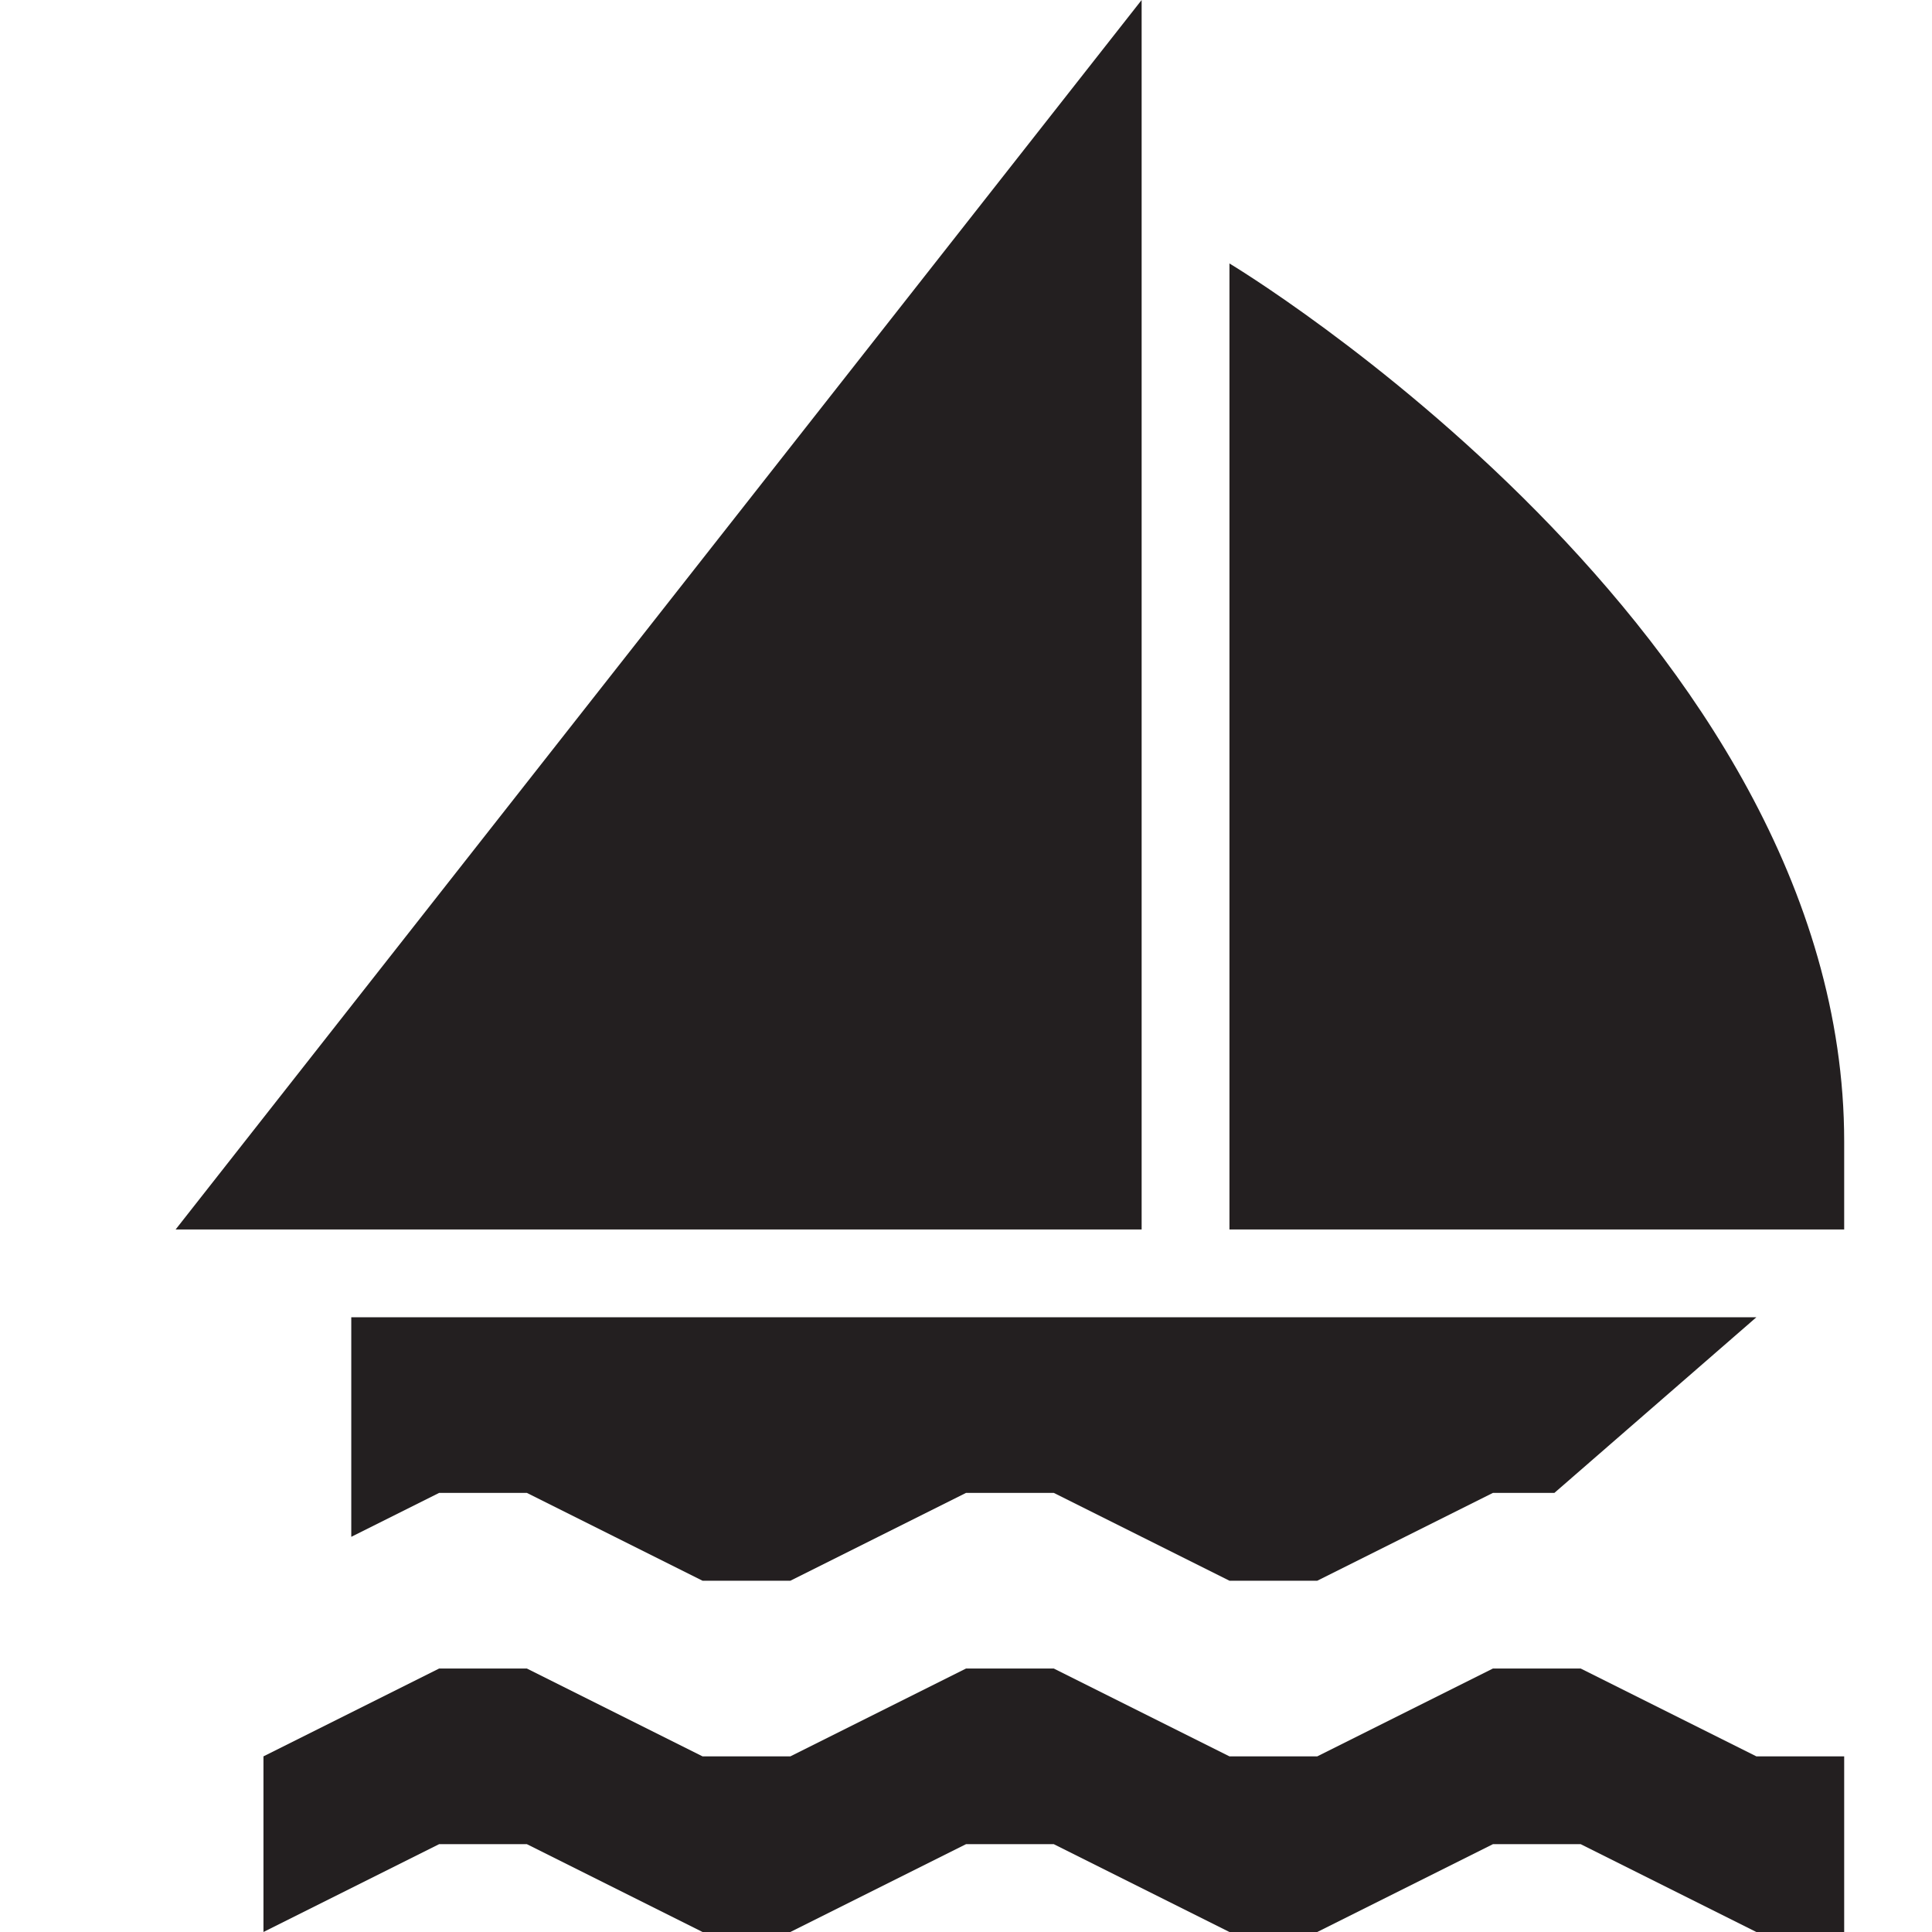 <?xml version="1.0" encoding="utf-8"?>
<!-- Generator: Adobe Illustrator 20.0.0, SVG Export Plug-In . SVG Version: 6.00 Build 0)  -->
<svg version="1.1" id="Icons" xmlns="http://www.w3.org/2000/svg" xmlns:xlink="http://www.w3.org/1999/xlink" x="0px" y="0px"
	 width="22px" height="22px" viewBox="0 0 22 22" enable-background="new 0 0 22 22" xml:space="preserve">
<g>
	<polygon fill="#231F20" points="20,20 18,19 17,19 15,20 14,20 12,19 11,19 9,20 8,20 6,19 5,19 3,20 3,22 5,21 6,21 8,22 9,22 11,21 12,21 14,22 
		15,22 17,21 18,21 20,22 21,22 21,20 	"/>
	<path fill="#231F20" d="M14,3c0,0,7,4.2,7,10c0,0.3,0,1,0,1h-7V3z"/>
	<polygon fill="#231F20" points="13,0 13,14 2,14 	"/>
	<polygon fill="#231F20" points="6,17 8,18 9,18 11,17 12,17 14,18 15,18 17,17 17.7,17 20,15 4,15 4,17.5 5,17 	"/>
</g>
</svg>
